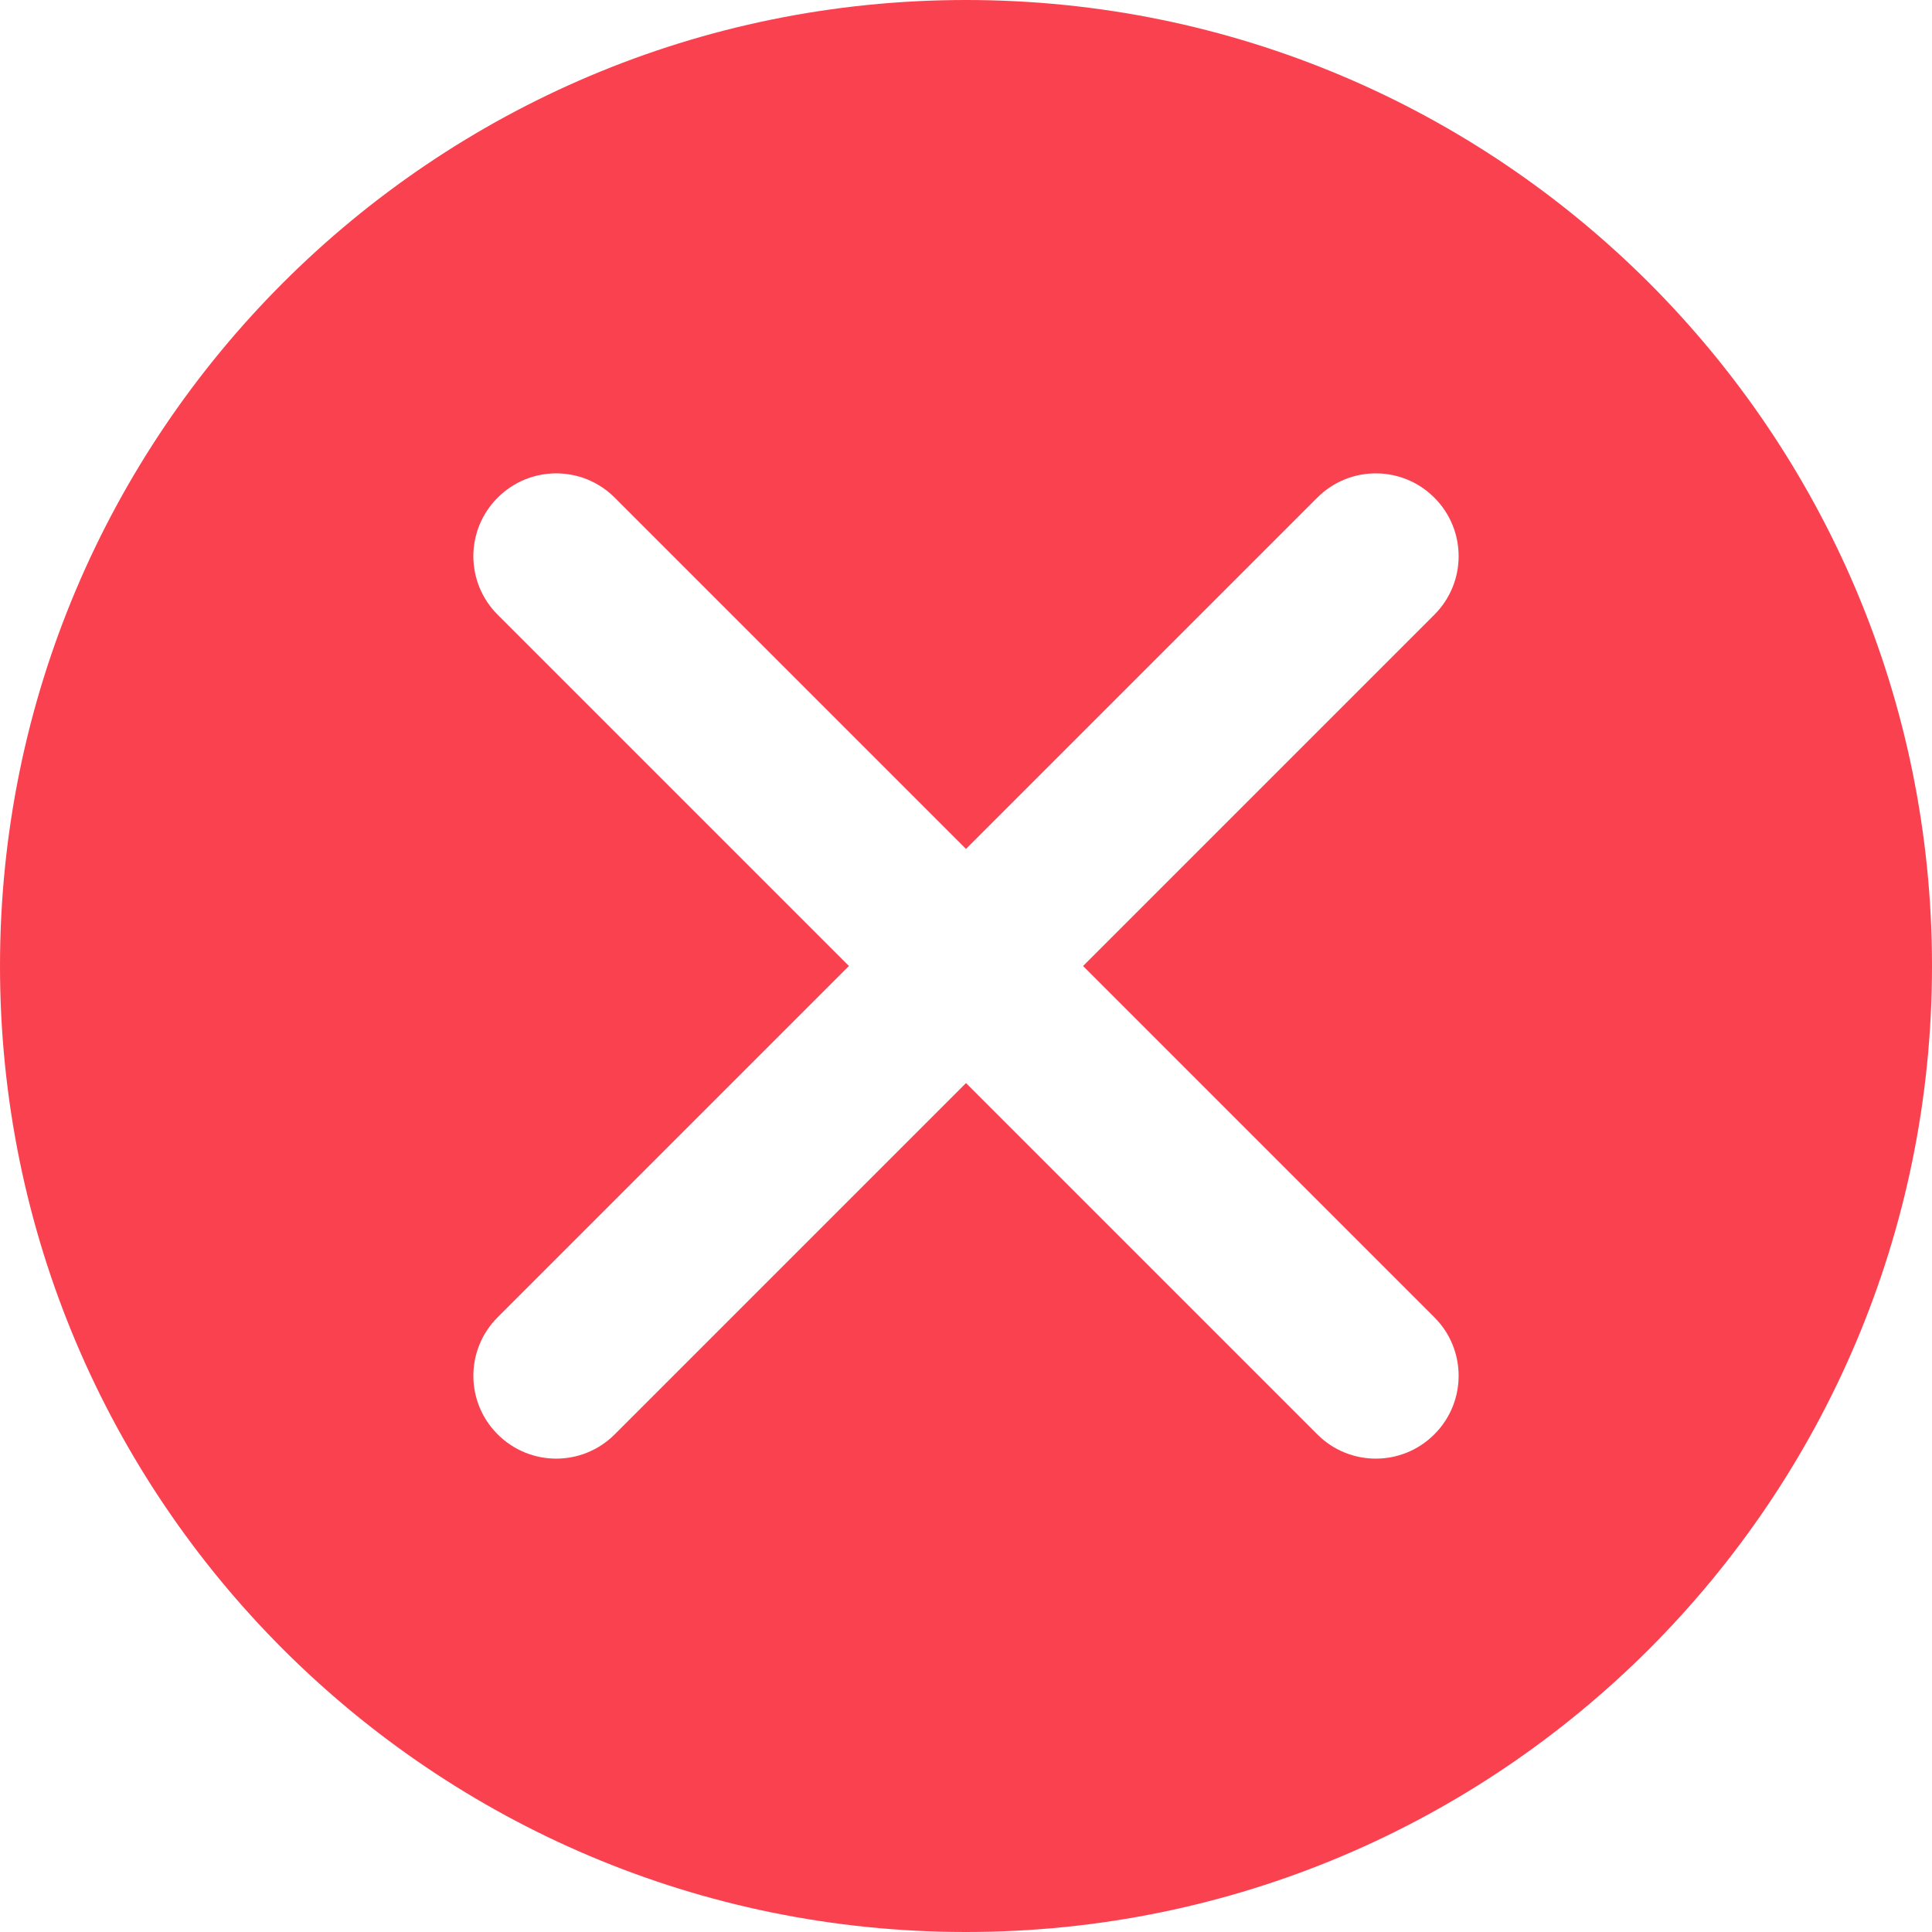 <?xml version="1.0" encoding="UTF-8"?>
<svg width="22px" height="22px" viewBox="0 0 22 22" version="1.1" xmlns="http://www.w3.org/2000/svg" xmlns:xlink="http://www.w3.org/1999/xlink">
    <!-- Generator: Sketch 59 (86127) - https://sketch.com -->
    <title>Popup_fail</title>
    <desc>Created with Sketch.</desc>
    <g id="规范" stroke="none" stroke-width="1" fill="none" fill-rule="evenodd">
        <g id="MLU新中台规范V1.0" transform="translate(-4094, -1583)" fill="#FA4150">
            <g id="编组-46备份" transform="translate(3232, 1374)">
                <g id="编组-12备份" transform="translate(422, 141)">
                    <g id="弹窗-copy-2备份-3" transform="translate(408, 36)">
                        <g id="编组-13" transform="translate(32, 32)">
                            <path d="M-1.70530257e-13,11 C-1.70530257e-13,4.924 4.924,0 11,0 C17.076,0 22,4.924 22,11 C22,17.076 17.076,22 11,22 C4.924,22 -1.70530257e-13,17.076 -1.70530257e-13,11 Z M12.333,11 L16.333,15 C16.702,15.368 16.702,15.965 16.333,16.333 C15.965,16.702 15.368,16.702 15,16.333 L11,12.333 L11,12.333 L7,16.333 C6.632,16.702 6.035,16.702 5.667,16.333 C5.298,15.965 5.298,15.368 5.667,15 L9.667,11 L9.667,11 L5.667,7 C5.298,6.632 5.298,6.035 5.667,5.667 C6.035,5.298 6.632,5.298 7,5.667 L11,9.667 L11,9.667 L15,5.667 C15.368,5.298 15.965,5.298 16.333,5.667 C16.702,6.035 16.702,6.632 16.333,7 L12.333,11 L12.333,11 Z" id="Popup_fail"></path>
                        </g>
                    </g>
                </g>
            </g>
        </g>
    </g>
</svg>